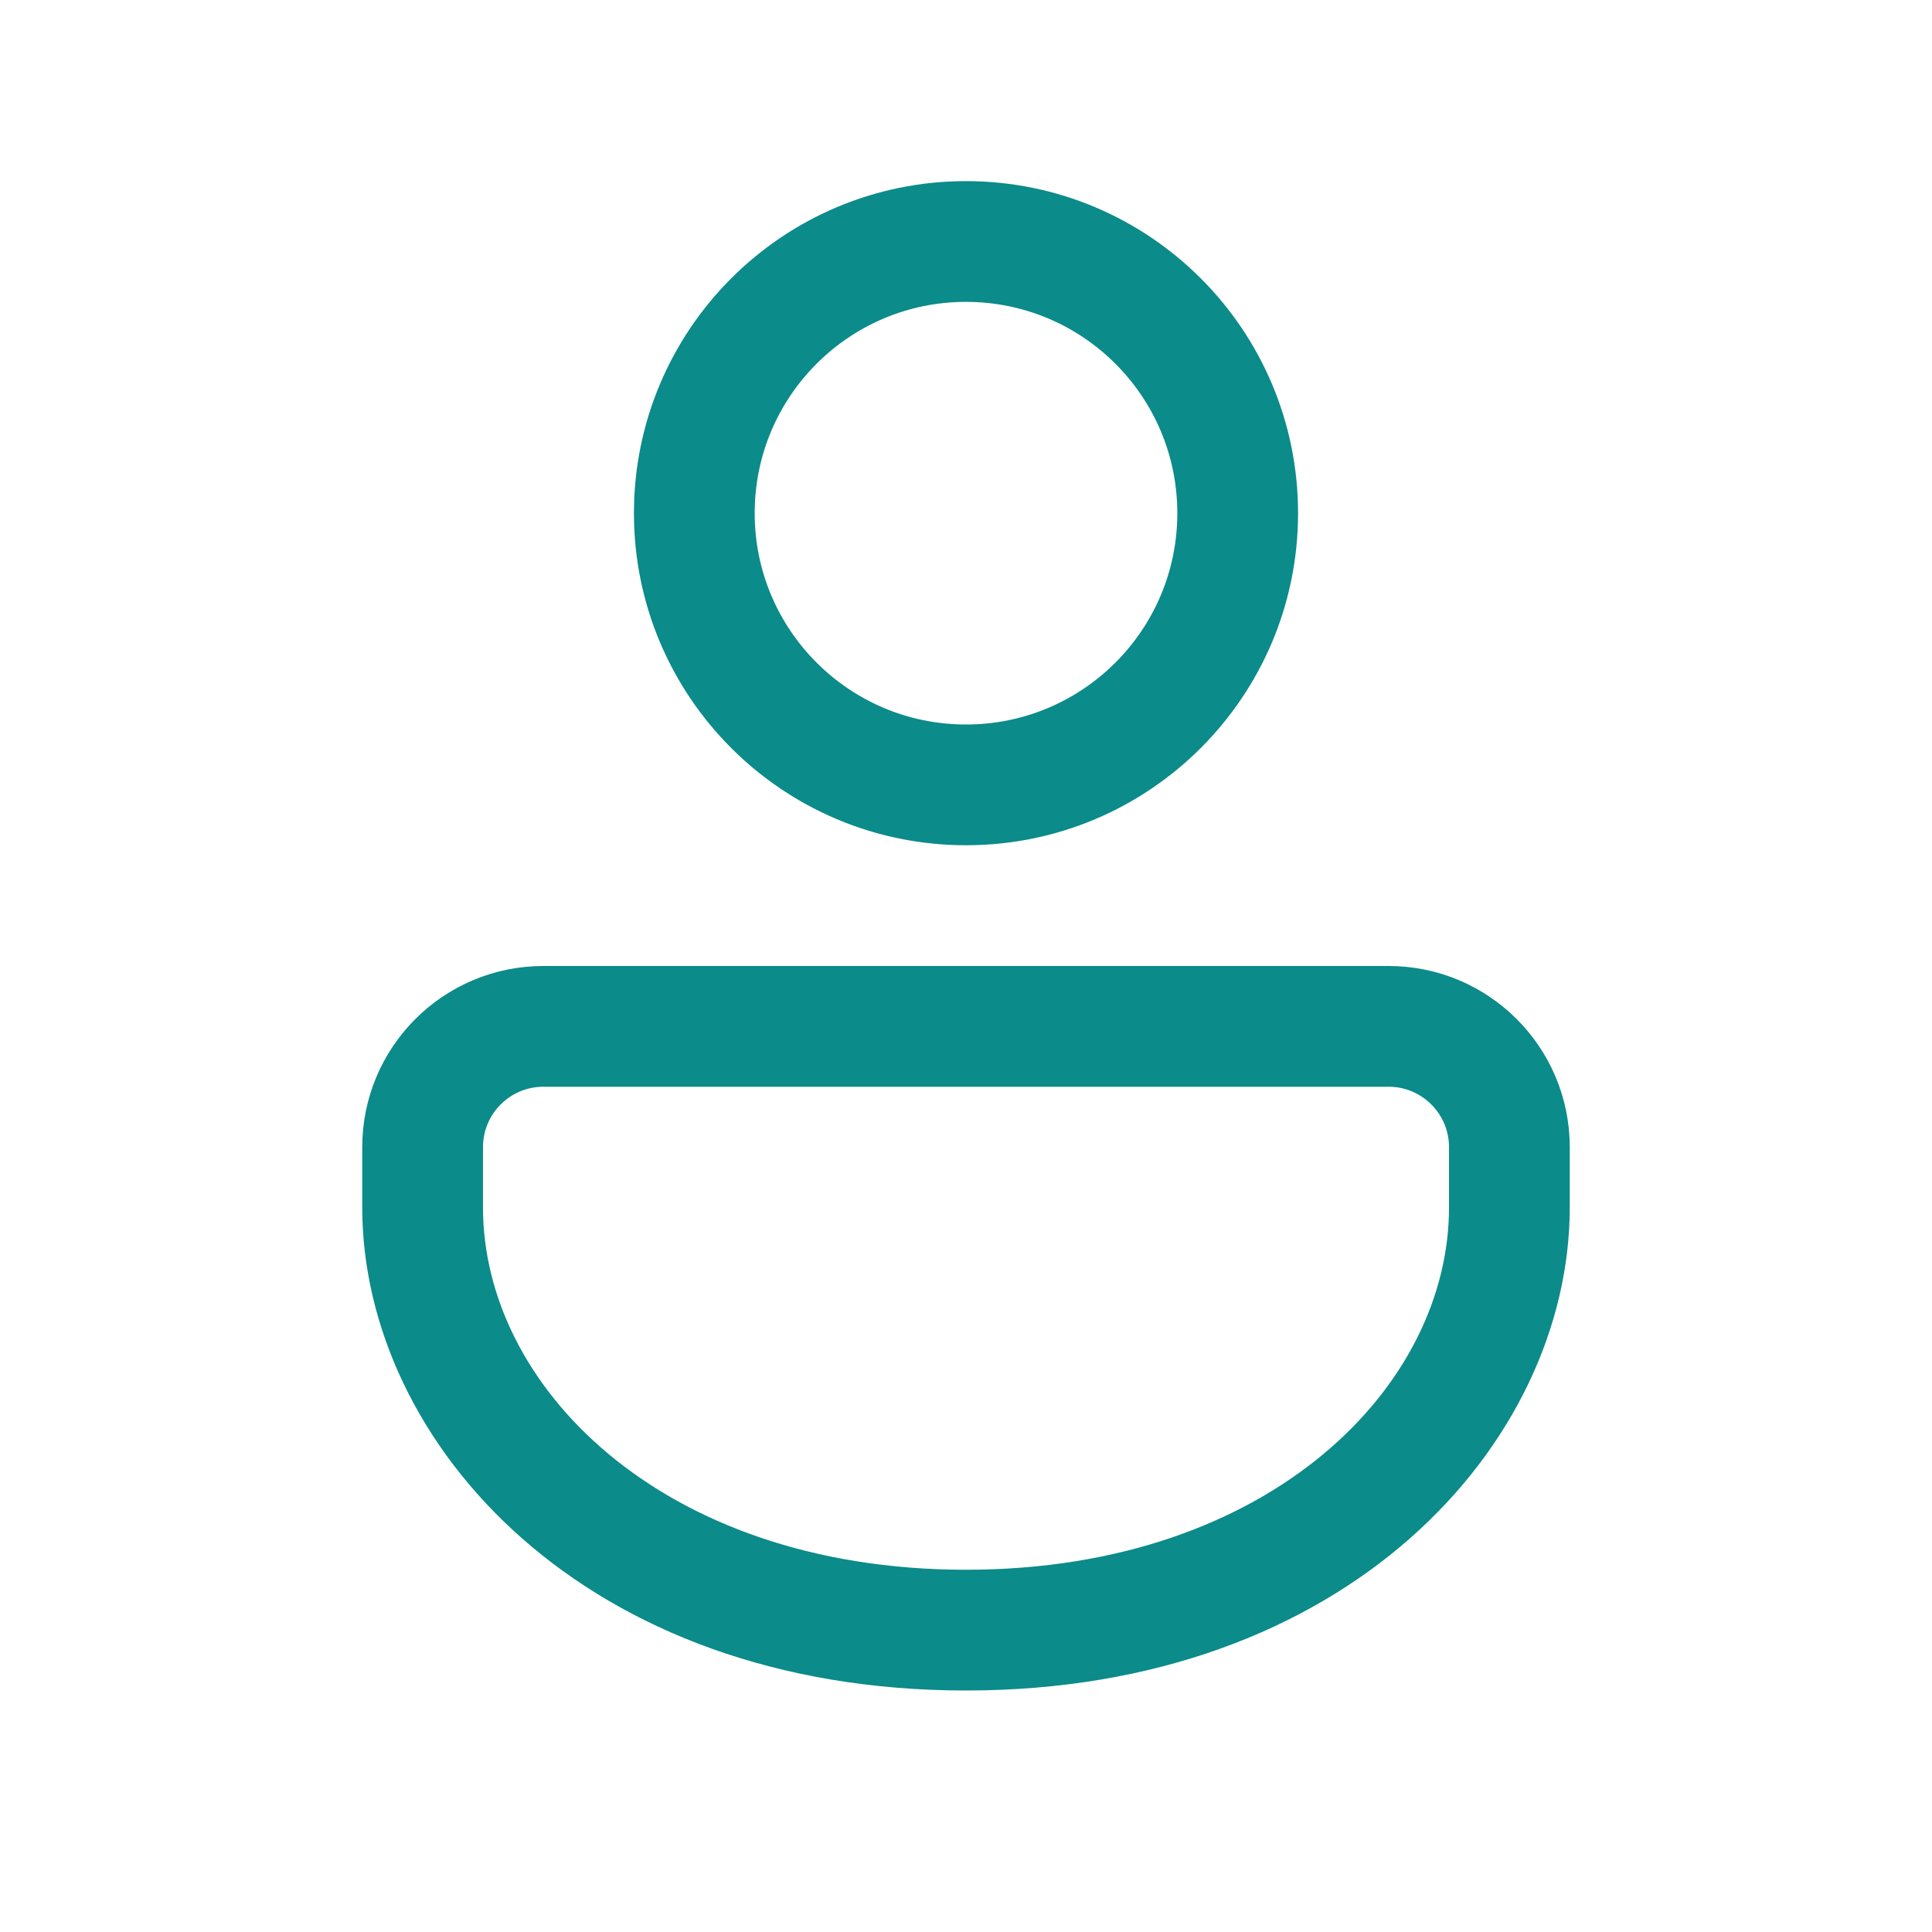 <svg width="24" height="24" viewBox="0 0 24 24" fill="none" xmlns="http://www.w3.org/2000/svg">
<path d="M17.25 12.5C18.216 12.5 19 13.284 19 14.25V15C19 17.622 16.497 20.5 12 20.5C7.503 20.5 5 17.622 5 15V14.25C5 13.284 5.784 12.5 6.75 12.5H17.25ZM6.75 13C6.06 13 5.5 13.56 5.5 14.25V15C5.5 17.511 7.957 20 12 20C16.043 20 18.5 17.511 18.5 15V14.25C18.5 13.56 17.94 13 17.25 13H6.75ZM12 2.75C14.002 2.75 15.625 4.373 15.625 6.375C15.625 8.377 14.002 10 12 10C9.998 10 8.375 8.377 8.375 6.375C8.375 4.373 9.998 2.75 12 2.75ZM12 3.25C10.274 3.25 8.875 4.649 8.875 6.375C8.875 8.101 10.274 9.5 12 9.5C13.726 9.5 15.125 8.101 15.125 6.375C15.125 4.649 13.726 3.25 12 3.25Z" fill="#0B8B8A" stroke="#0B8B8A"/>
</svg>
